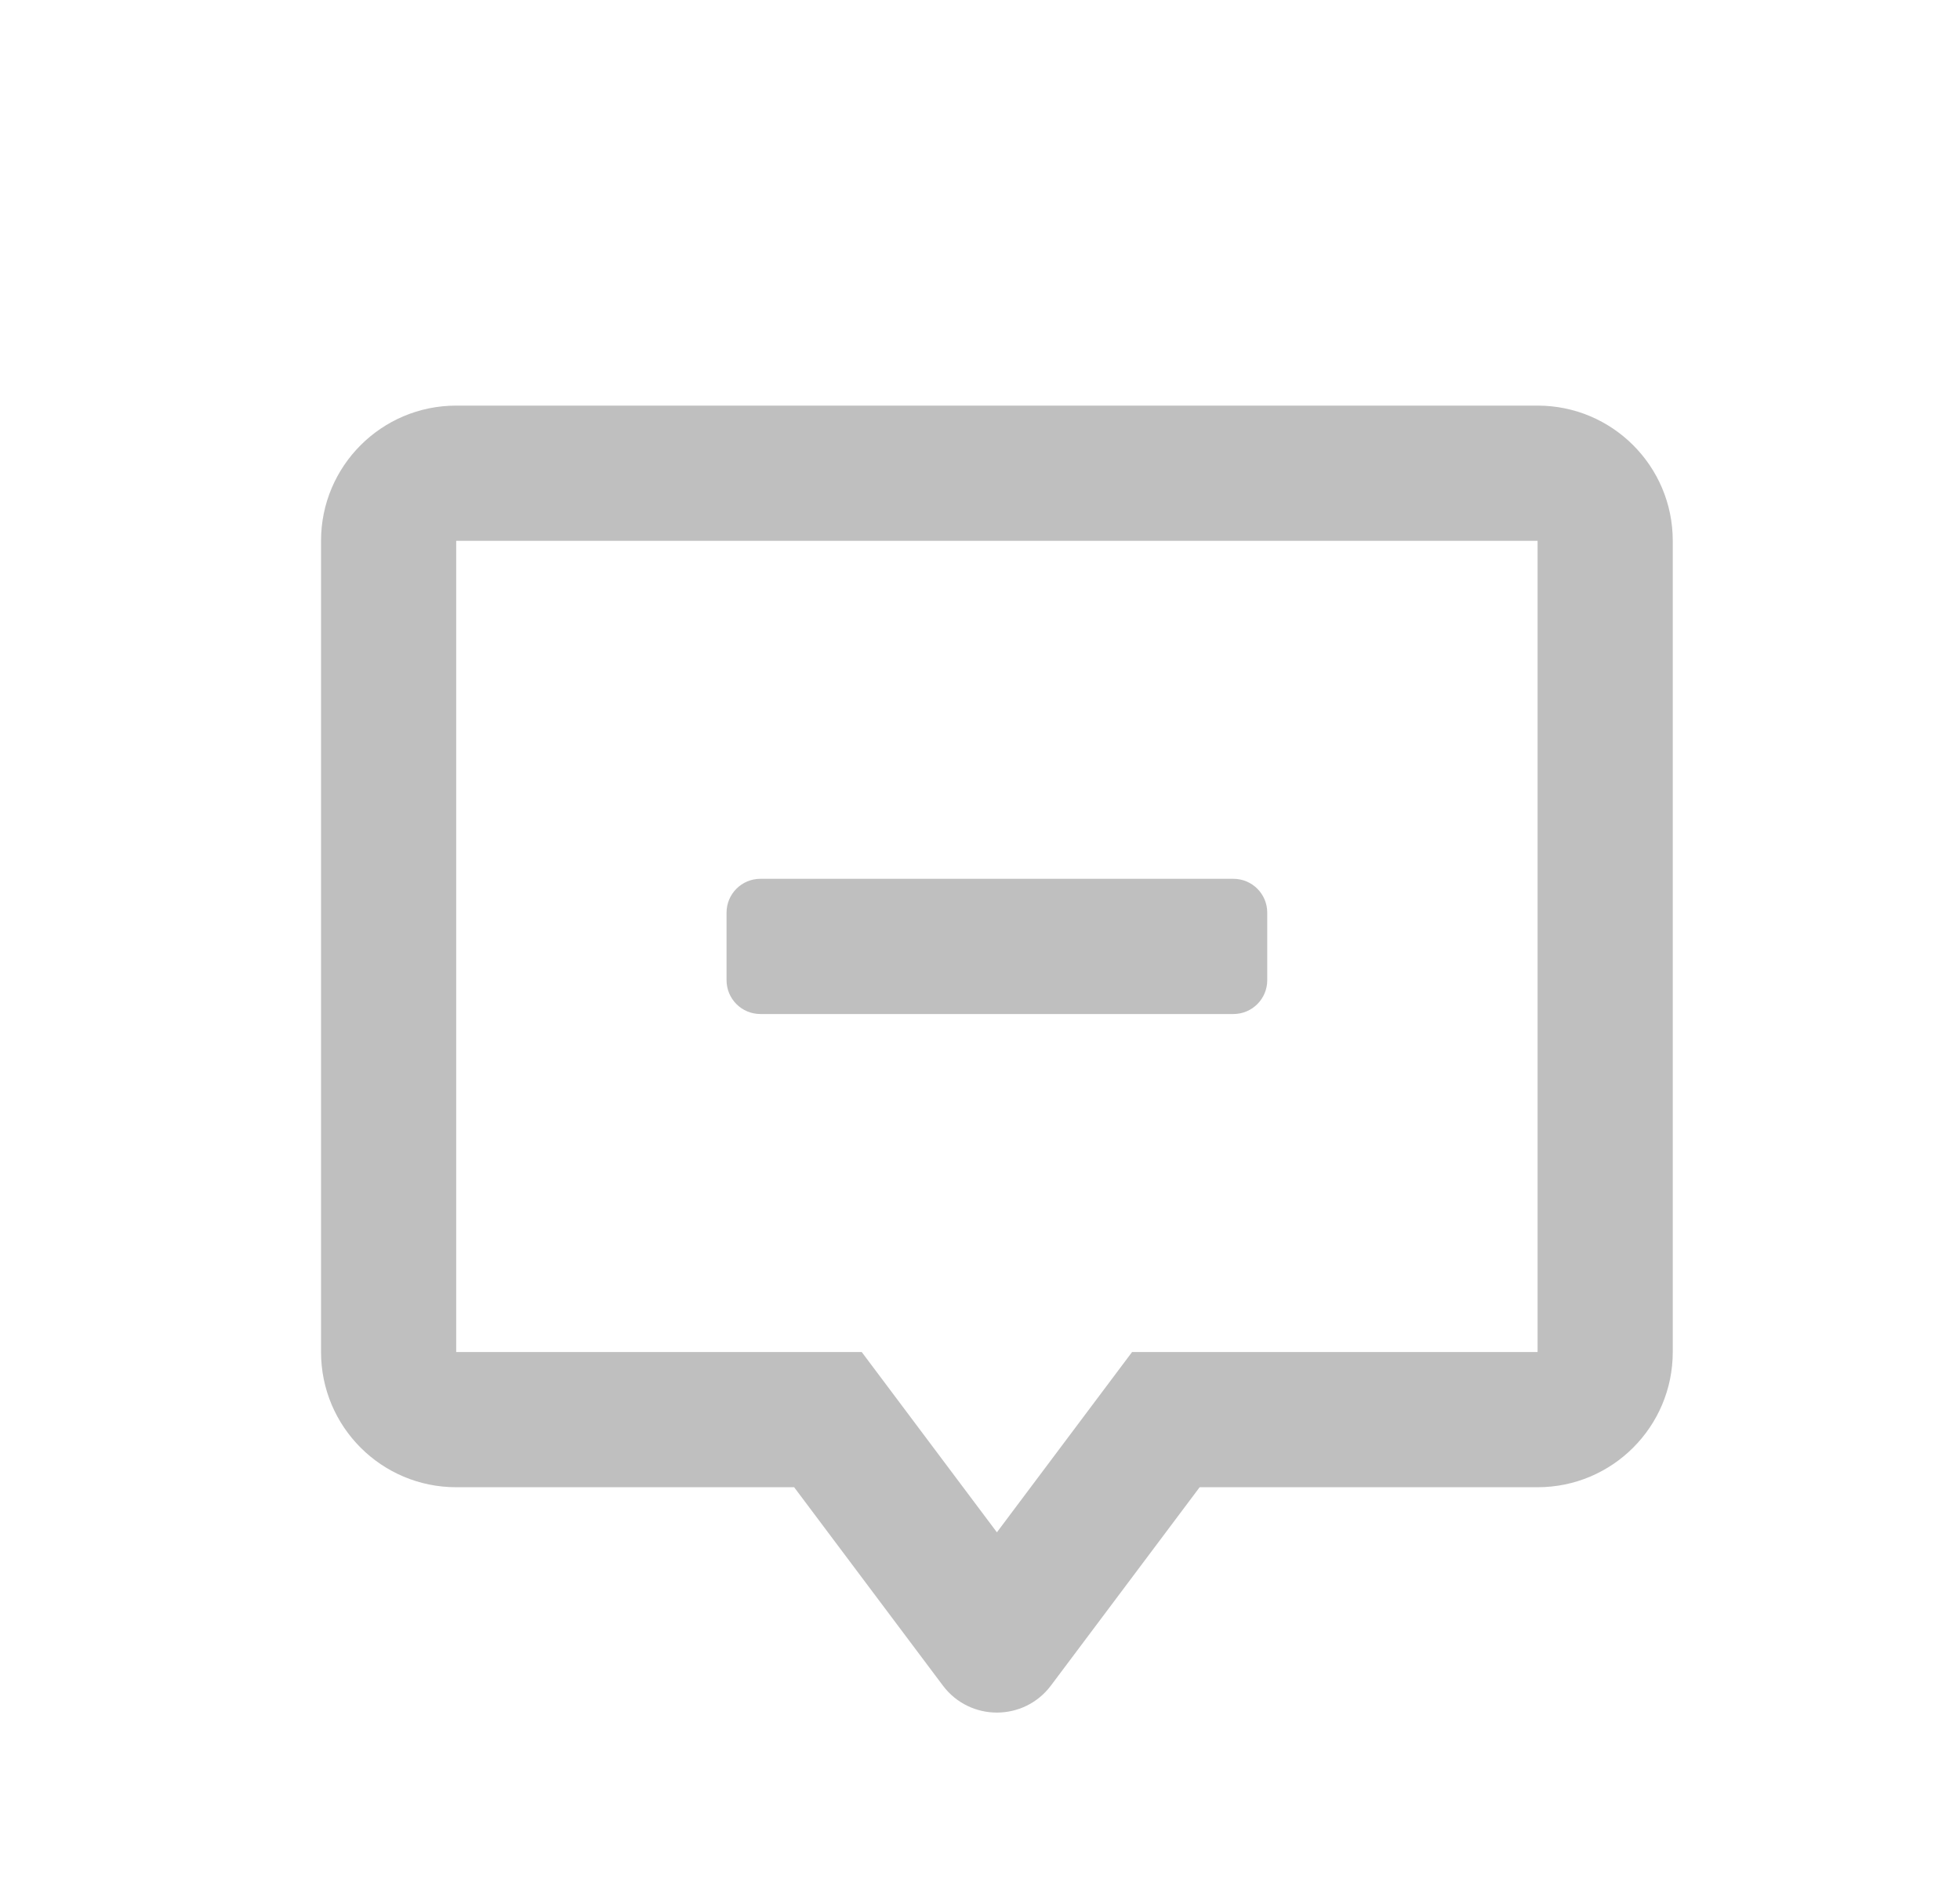 <svg width="29" height="28" viewBox="0 0 29 28" fill="none" xmlns="http://www.w3.org/2000/svg">
<path fill-rule="evenodd" clip-rule="evenodd" d="M17.75 20H16.75L16.15 20.8L14.75 22.667L13.35 20.8L12.75 20H11.75H6.75V8H22.75V20H17.75ZM22.75 22H17.75L15.55 24.933C15.15 25.467 14.35 25.467 13.95 24.933L11.75 22H6.75C5.645 22 4.75 21.105 4.75 20V8C4.75 6.895 5.645 6 6.75 6H22.75C23.855 6 24.75 6.895 24.75 8V20C24.75 21.105 23.855 22 22.75 22ZM11.25 13C10.974 13 10.75 13.224 10.75 13.5V14.5C10.75 14.776 10.974 15 11.25 15H18.25C18.526 15 18.75 14.776 18.75 14.5V13.5C18.75 13.224 18.526 13 18.25 13H11.25Z" fill="#BFBFBF"/>
</svg>
